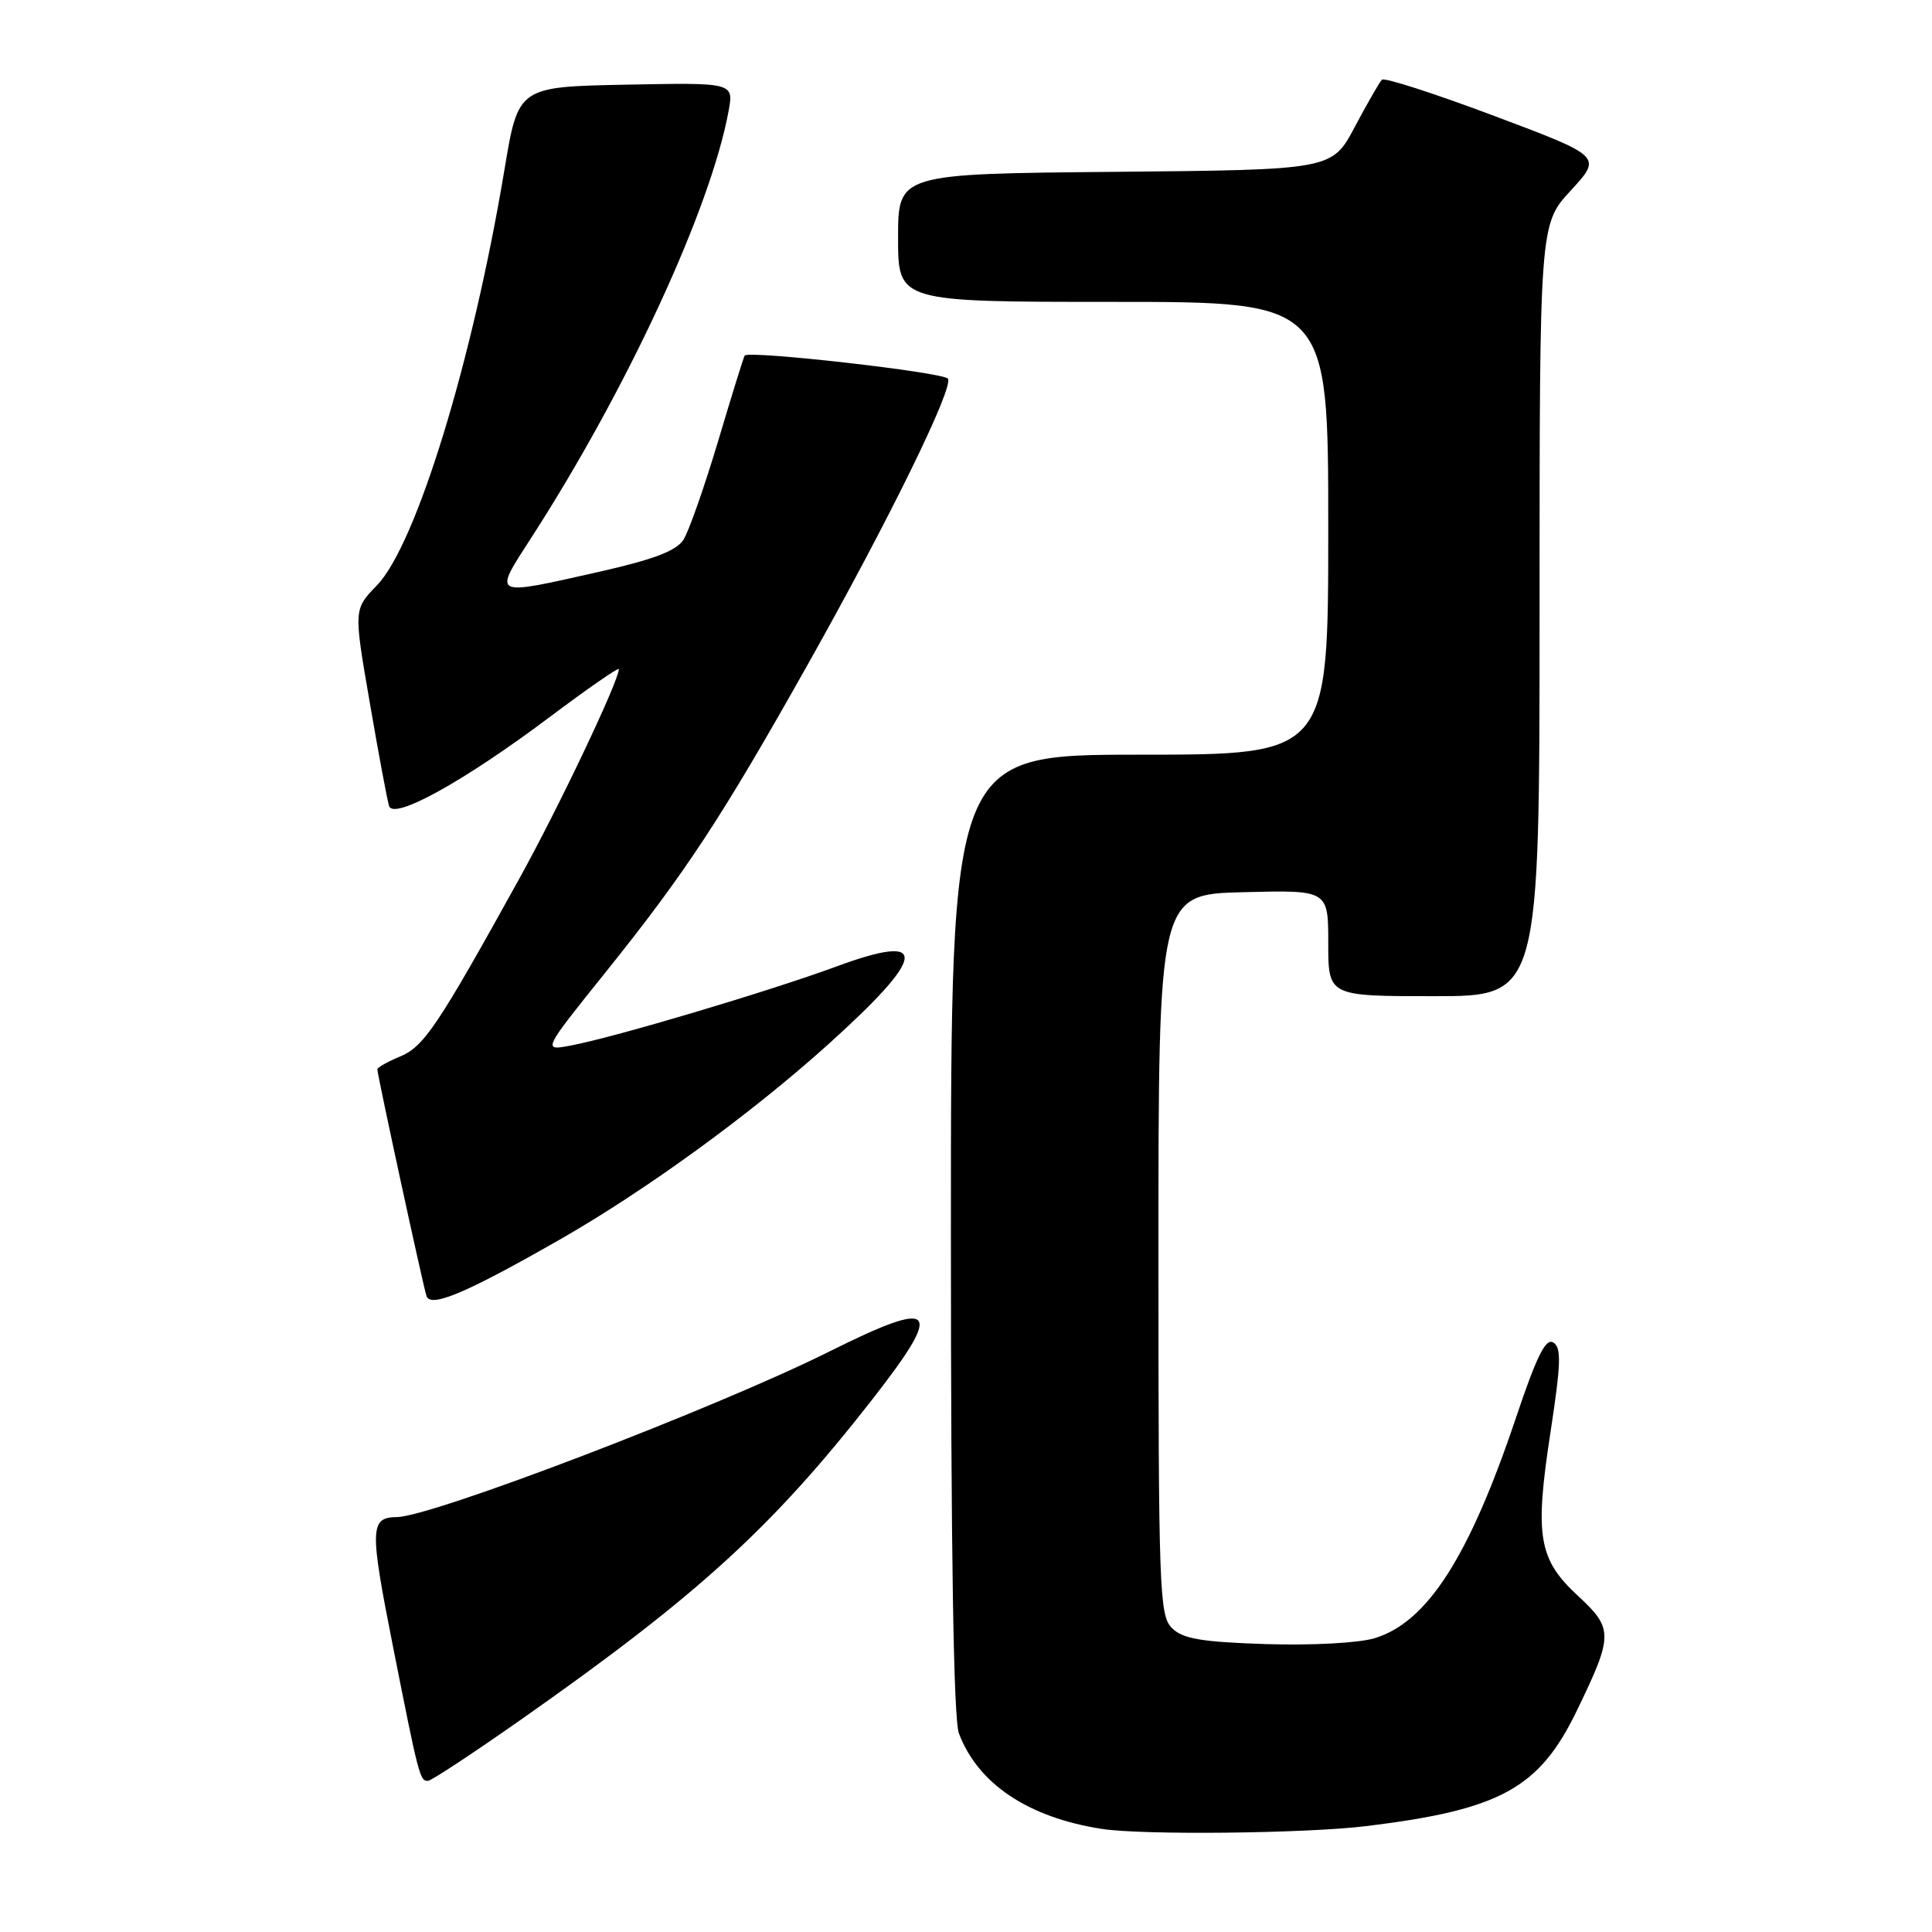 <?xml version="1.0" encoding="UTF-8" standalone="no"?>
<!DOCTYPE svg PUBLIC "-//W3C//DTD SVG 1.1//EN" "http://www.w3.org/Graphics/SVG/1.1/DTD/svg11.dtd" >
<svg xmlns="http://www.w3.org/2000/svg" xmlns:xlink="http://www.w3.org/1999/xlink" version="1.1" viewBox="0 0 256 256">
 <g >
 <path fill="currentColor"
d=" M 181.03 241.97 C 198.79 239.80 203.95 236.98 208.93 226.69 C 213.78 216.68 213.79 215.81 209.10 211.47 C 203.84 206.61 203.33 203.56 205.45 189.77 C 206.84 180.66 206.91 178.56 205.82 177.89 C 204.82 177.27 203.62 179.68 200.90 187.78 C 194.68 206.30 189.11 214.99 182.11 217.08 C 180.02 217.71 173.76 218.04 167.74 217.85 C 159.14 217.57 156.72 217.15 155.28 215.72 C 153.62 214.05 153.50 210.66 153.50 166.22 C 153.50 118.50 153.50 118.50 164.75 118.22 C 176.00 117.93 176.00 117.93 176.00 124.97 C 176.00 132.00 176.00 132.00 190.00 132.00 C 204.00 132.00 204.00 132.00 204.00 80.86 C 204.00 29.72 204.00 29.72 208.15 25.23 C 212.29 20.73 212.29 20.73 197.99 15.36 C 190.12 12.40 183.42 10.24 183.11 10.56 C 182.80 10.87 181.18 13.68 179.52 16.81 C 176.50 22.50 176.50 22.50 147.75 22.77 C 119.00 23.03 119.00 23.03 119.00 31.52 C 119.00 40.00 119.00 40.00 147.50 40.00 C 176.00 40.00 176.00 40.00 176.00 70.00 C 176.00 100.00 176.00 100.00 151.00 100.00 C 126.00 100.00 126.00 100.00 126.00 163.43 C 126.00 205.66 126.35 227.81 127.06 229.68 C 129.58 236.37 136.25 240.83 146.00 242.34 C 151.39 243.18 173.00 242.95 181.03 241.97 Z  M 69.00 227.88 C 92.43 211.43 102.30 202.44 115.56 185.46 C 125.19 173.12 124.14 171.97 109.78 179.14 C 94.92 186.55 57.30 200.95 52.61 201.02 C 49.01 201.06 48.96 202.46 52.05 218.06 C 55.50 235.48 55.64 236.01 56.72 235.97 C 57.15 235.96 62.67 232.32 69.00 227.88 Z  M 74.02 164.34 C 85.42 157.84 99.32 147.75 109.59 138.52 C 122.89 126.56 123.26 123.48 110.82 128.07 C 101.82 131.38 81.43 137.45 75.62 138.54 C 71.88 139.25 71.88 139.25 80.21 128.87 C 90.83 115.64 95.61 108.38 107.06 88.00 C 117.77 68.95 126.37 51.41 125.61 50.18 C 125.09 49.34 99.16 46.39 98.67 47.12 C 98.53 47.33 96.94 52.45 95.14 58.50 C 93.33 64.55 91.27 70.41 90.56 71.52 C 89.61 73.00 86.59 74.14 79.37 75.77 C 65.04 79.00 65.31 79.13 70.40 71.25 C 83.11 51.55 94.17 27.63 96.54 14.72 C 97.23 10.94 97.23 10.94 82.95 11.22 C 68.67 11.50 68.67 11.50 66.84 22.50 C 62.61 47.87 55.14 72.20 49.93 77.58 C 46.86 80.74 46.86 80.74 49.00 93.12 C 50.17 99.93 51.32 106.09 51.56 106.81 C 52.17 108.69 61.54 103.50 72.84 95.01 C 77.88 91.23 82.00 88.37 82.00 88.66 C 82.00 90.22 74.04 106.99 68.77 116.50 C 58.00 135.96 56.18 138.68 53.00 140.00 C 51.35 140.68 50.00 141.45 50.00 141.69 C 50.00 142.42 56.06 170.38 56.51 171.72 C 57.05 173.33 61.66 171.39 74.02 164.34 Z "/>
</g>
</svg>